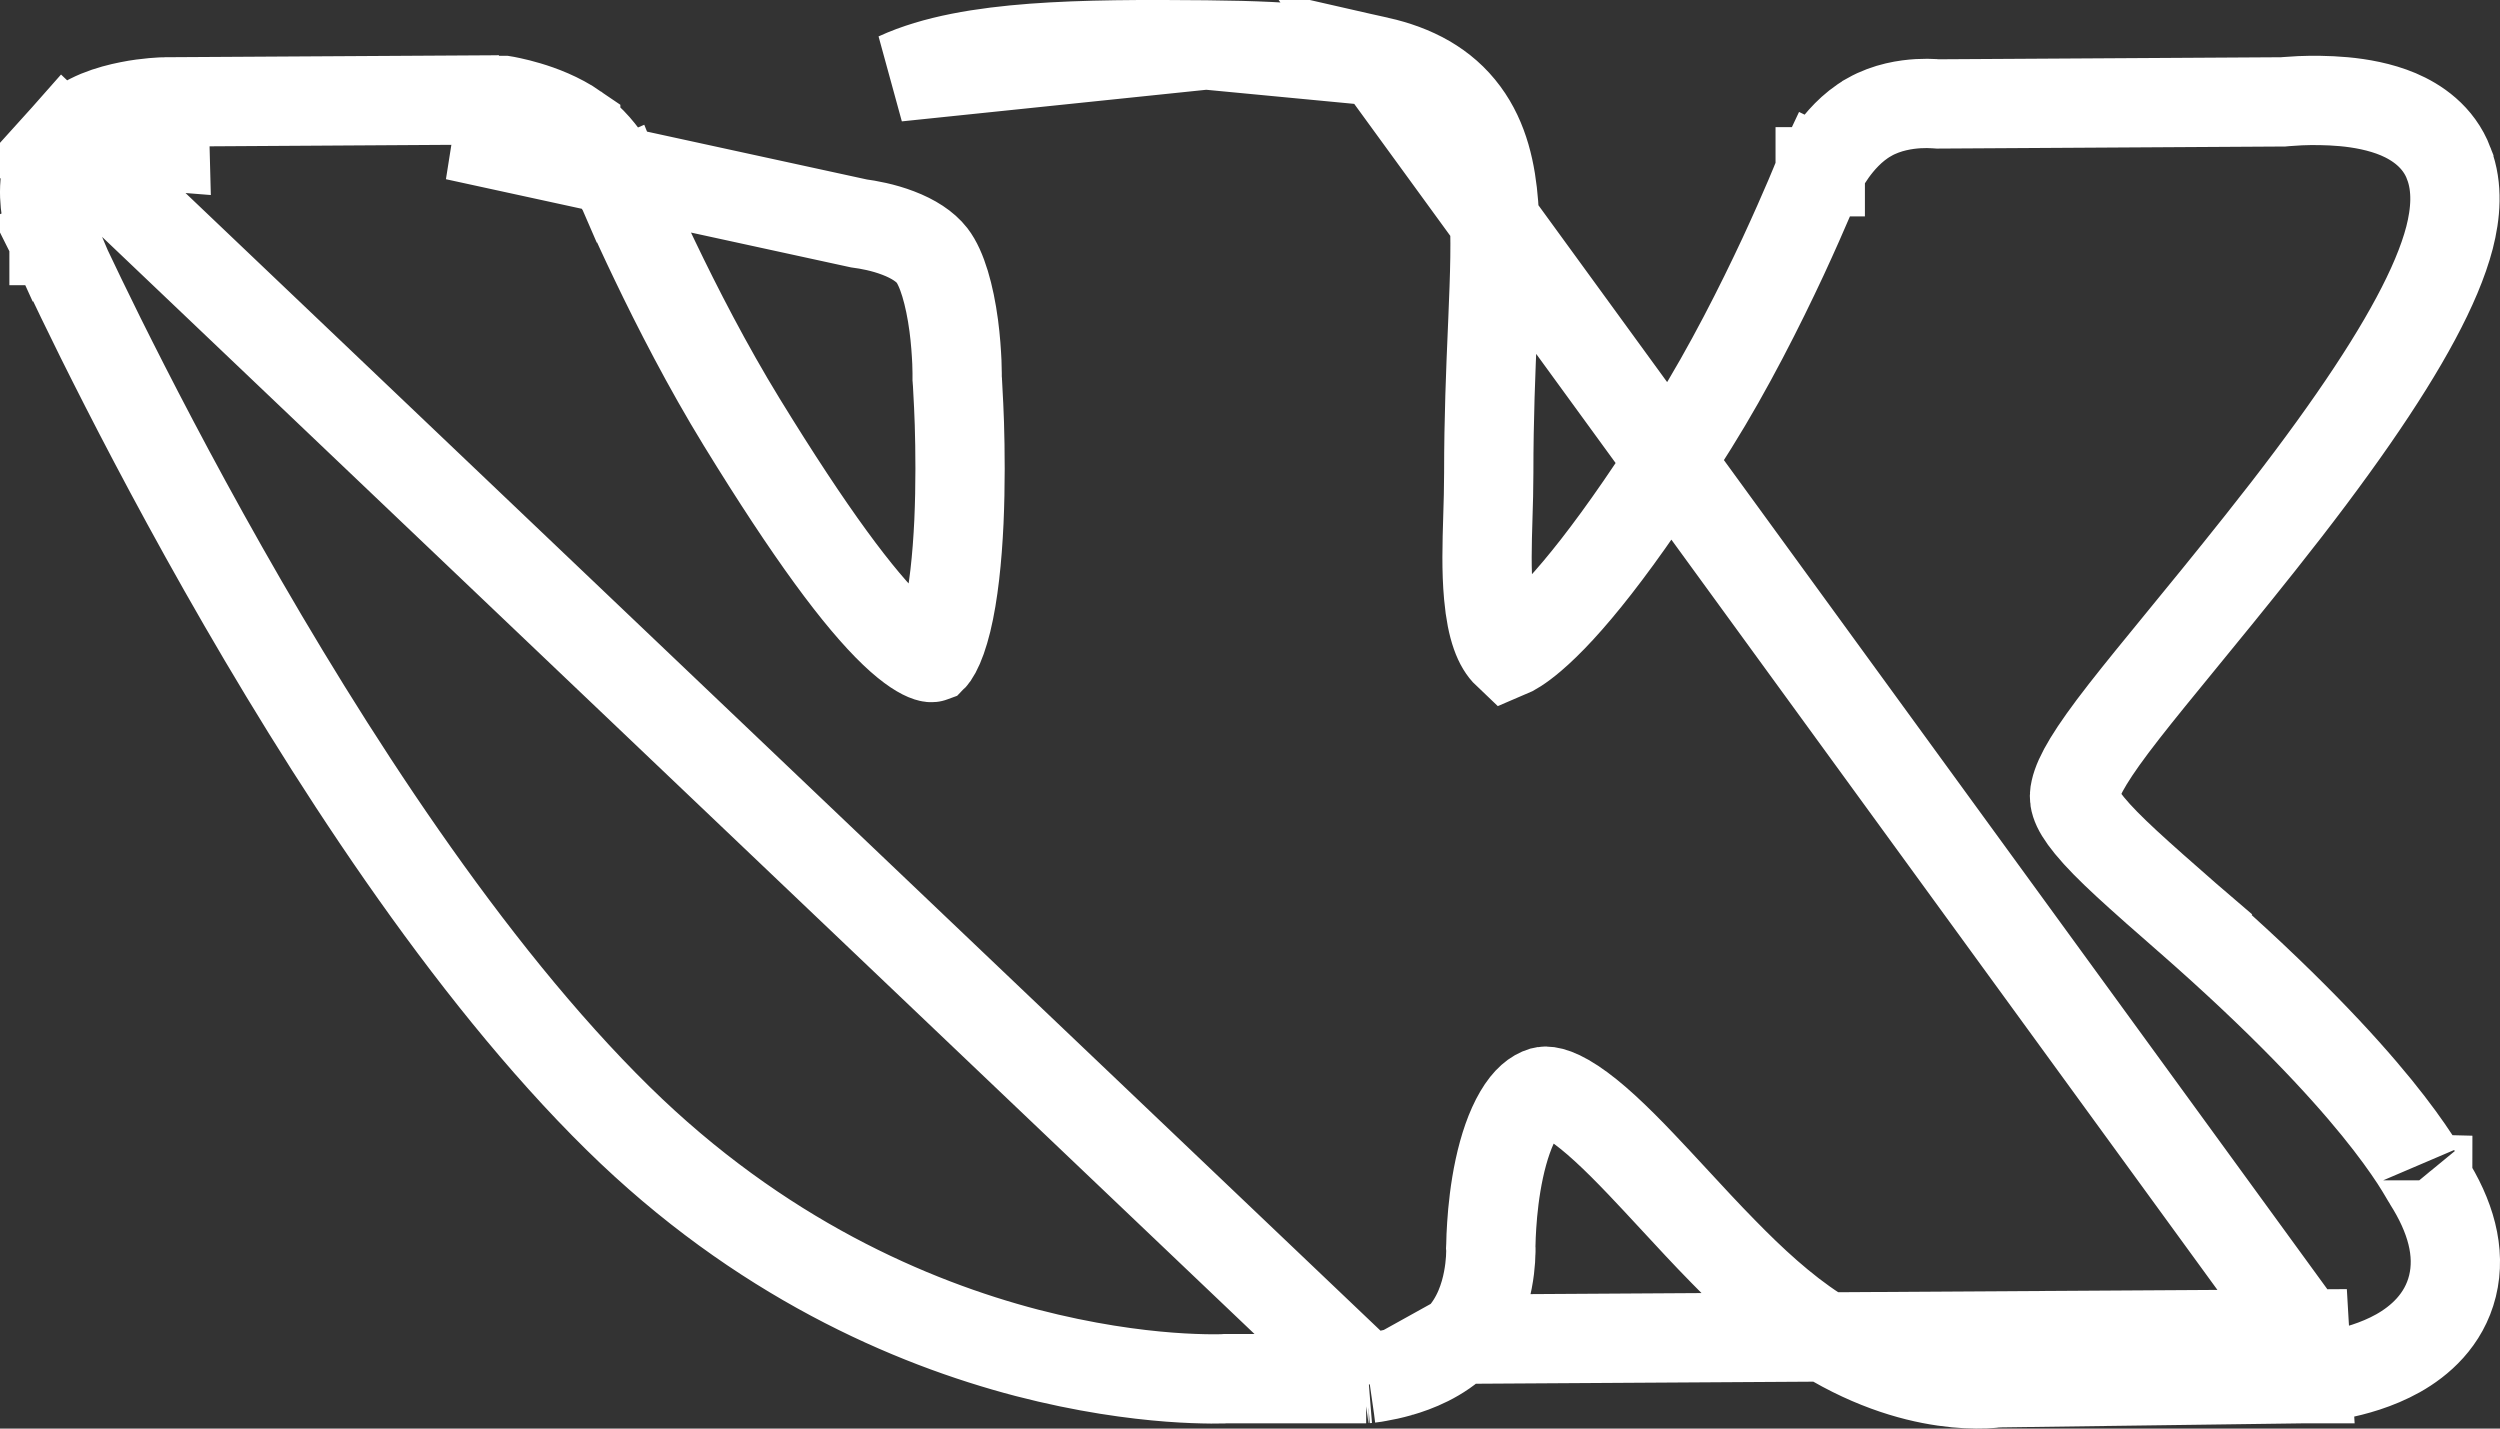 <svg width="28" height="16" viewBox="0 0 28 16" fill="none" xmlns="http://www.w3.org/2000/svg">
<rect x="0" y="0" width="28" height="16" fill="#333333" stroke="none"/>
<path d="M25.813 14.941C25.842 15.441 25.842 15.441 25.843 15.441L25.843 15.441L25.844 15.44L25.846 15.44L25.854 15.44L25.875 15.438C25.893 15.437 25.917 15.434 25.947 15.431C26.005 15.424 26.086 15.413 26.18 15.394C26.362 15.359 26.62 15.29 26.859 15.156C27.097 15.022 27.373 14.788 27.468 14.403C27.562 14.02 27.445 13.618 27.19 13.219C27.191 13.22 27.191 13.221 27.191 13.22C27.19 13.22 27.188 13.216 27.183 13.207L27.179 13.2C27.172 13.188 27.163 13.173 27.153 13.156C27.128 13.113 27.093 13.055 27.047 12.984C26.954 12.842 26.818 12.65 26.619 12.405C26.221 11.916 25.573 11.218 24.516 10.292L24.187 10.668L24.516 10.292L24.495 10.274C23.946 9.793 23.604 9.493 23.402 9.246C23.22 9.024 23.224 8.934 23.243 8.851C23.279 8.689 23.42 8.441 23.79 7.967C23.971 7.735 24.177 7.484 24.42 7.187C24.674 6.877 24.968 6.518 25.315 6.081C26.121 5.068 26.701 4.232 27.056 3.569C27.233 3.239 27.364 2.934 27.435 2.661C27.503 2.395 27.53 2.101 27.427 1.832L27.427 1.831C27.312 1.528 27.063 1.366 26.861 1.28C26.657 1.194 26.435 1.156 26.252 1.139C26.064 1.122 25.888 1.123 25.761 1.128C25.697 1.131 25.644 1.135 25.605 1.138C25.591 1.139 25.579 1.14 25.569 1.141L21.709 1.164C21.696 1.163 21.68 1.161 21.663 1.161C21.618 1.158 21.556 1.157 21.484 1.161C21.35 1.169 21.137 1.198 20.935 1.312L20.934 1.313C20.736 1.425 20.599 1.593 20.522 1.7C20.481 1.758 20.448 1.811 20.426 1.85C20.415 1.87 20.406 1.886 20.399 1.899L20.391 1.915L20.388 1.921L20.387 1.923L20.387 1.924L20.386 1.924L20.386 1.925C20.386 1.925 20.386 1.925 20.836 2.144L20.386 1.925L20.378 1.942L20.371 1.959L20.371 1.959L20.371 1.959L20.371 1.959L20.371 1.96L20.37 1.962L20.365 1.974L20.345 2.023C20.327 2.067 20.3 2.13 20.266 2.212C20.197 2.374 20.096 2.604 19.97 2.876C19.716 3.42 19.365 4.119 18.967 4.756L18.967 4.756C18.104 6.141 17.527 6.821 17.16 7.134C17.022 7.252 16.931 7.302 16.883 7.322C16.79 7.234 16.706 7.048 16.672 6.67C16.646 6.385 16.655 6.098 16.664 5.795C16.669 5.634 16.674 5.469 16.674 5.298C16.674 4.687 16.696 4.158 16.716 3.693C16.718 3.653 16.719 3.614 16.721 3.575C16.741 3.092 16.758 2.656 16.729 2.292C16.701 1.929 16.624 1.565 16.402 1.265C16.17 0.95 15.835 0.777 15.439 0.687L25.813 14.941ZM25.813 14.941L25.813 14.941L25.842 15.441L25.831 15.441L25.82 15.441L22.38 15.487C22.375 15.487 22.37 15.488 22.364 15.489C22.33 15.492 22.284 15.496 22.227 15.499C22.115 15.503 21.961 15.499 21.774 15.472C21.398 15.418 20.896 15.27 20.341 14.909C19.969 14.669 19.618 14.343 19.299 14.016C19.116 13.83 18.923 13.621 18.74 13.423C18.614 13.287 18.493 13.156 18.383 13.041C18.091 12.734 17.841 12.498 17.622 12.353C17.398 12.205 17.304 12.218 17.278 12.225C17.196 12.25 17.104 12.318 17.011 12.476C16.916 12.637 16.843 12.852 16.792 13.089C16.742 13.322 16.718 13.551 16.707 13.725C16.701 13.811 16.699 13.881 16.698 13.929C16.698 13.953 16.698 13.971 16.697 13.983L16.698 13.995L16.698 13.996L16.698 13.997L16.698 13.997L16.698 13.997V13.997L16.698 13.997L16.698 13.998L16.698 13.999L16.698 14.002L16.698 14.01L16.697 14.033C16.697 14.052 16.696 14.076 16.694 14.106C16.69 14.165 16.682 14.246 16.664 14.338C16.632 14.505 16.554 14.783 16.341 14.999L25.813 14.941ZM5.562 1.619C5.64 1.125 5.64 1.125 5.64 1.125L5.641 1.125L5.641 1.125L5.642 1.125L5.644 1.125L5.65 1.126L5.668 1.129C5.683 1.132 5.702 1.136 5.726 1.141C5.773 1.151 5.838 1.167 5.912 1.189C6.054 1.231 6.261 1.307 6.448 1.436L6.448 1.437C6.628 1.561 6.75 1.725 6.822 1.836C6.86 1.894 6.889 1.947 6.909 1.986C6.919 2.005 6.927 2.022 6.933 2.034L6.94 2.05L6.942 2.056L6.943 2.058L6.944 2.059L6.944 2.06L6.944 2.06C6.944 2.06 6.944 2.06 6.485 2.259L6.944 2.06L6.946 2.065L6.946 2.065L6.947 2.066L6.948 2.068L6.952 2.08L6.972 2.125C6.989 2.165 7.015 2.224 7.048 2.3C7.116 2.451 7.213 2.666 7.336 2.921C7.581 3.433 7.922 4.099 8.307 4.727L8.307 4.727C9.081 5.989 9.622 6.712 10.012 7.085C10.206 7.27 10.33 7.336 10.394 7.357C10.423 7.366 10.435 7.366 10.443 7.363C10.45 7.356 10.465 7.337 10.486 7.298C10.526 7.224 10.567 7.112 10.605 6.958C10.68 6.65 10.721 6.252 10.74 5.842C10.758 5.436 10.754 5.04 10.745 4.743C10.74 4.595 10.734 4.473 10.729 4.389C10.727 4.346 10.725 4.314 10.724 4.292L10.722 4.267L10.722 4.261L10.722 4.26L10.722 4.26L10.722 4.26L10.722 4.26L10.72 4.239L10.72 4.218L10.72 4.218L10.72 4.218L10.72 4.218L10.72 4.218L10.72 4.217L10.72 4.21L10.72 4.179C10.72 4.151 10.719 4.109 10.717 4.056C10.712 3.951 10.703 3.805 10.682 3.647C10.636 3.301 10.55 3.004 10.439 2.861L10.439 2.861C10.361 2.761 10.23 2.675 10.059 2.61C9.892 2.546 9.724 2.516 9.618 2.502L5.562 1.619ZM5.562 1.619L5.64 1.125M5.562 1.619L5.64 1.125M1.847 1.642C1.834 1.142 1.834 1.142 1.834 1.142L1.834 1.142L1.833 1.142L1.832 1.142L1.829 1.142L1.821 1.142L1.796 1.143C1.775 1.144 1.747 1.146 1.713 1.149C1.645 1.155 1.551 1.166 1.447 1.187C1.345 1.207 1.221 1.238 1.099 1.288C0.982 1.337 0.833 1.417 0.712 1.552L1.847 1.642ZM1.847 1.642L1.834 1.142M1.847 1.642L1.834 1.142M1.07 2.51L0.606 2.695L0.61 2.705L0.615 2.716L1.07 2.51ZM1.07 2.51C0.615 2.716 0.615 2.716 0.615 2.716L0.615 2.716L0.616 2.718L0.617 2.721L0.624 2.736L0.65 2.792C0.673 2.841 0.706 2.913 0.75 3.006C0.837 3.19 0.965 3.457 1.128 3.786C1.456 4.445 1.926 5.357 2.501 6.372C3.645 8.391 5.223 10.856 6.922 12.525L6.922 12.525C8.505 14.082 10.201 14.812 11.502 15.152C12.153 15.321 12.706 15.394 13.1 15.424C13.297 15.439 13.454 15.443 13.565 15.444C13.62 15.444 13.664 15.444 13.695 15.443C13.711 15.442 13.723 15.442 13.732 15.441L13.732 15.441H15.275H15.301M1.07 2.51C0.606 2.695 0.606 2.695 0.606 2.694L0.606 2.694L0.605 2.694L0.605 2.692L0.604 2.689L0.601 2.682L0.592 2.658C0.586 2.64 0.577 2.615 0.568 2.585C0.551 2.526 0.529 2.443 0.515 2.346C0.492 2.193 0.461 1.832 0.712 1.552L15.301 15.441M15.301 15.441L15.326 15.439M15.301 15.441L15.326 15.439M15.326 15.439L15.275 14.941M15.326 15.439L15.275 14.941M15.275 14.941C15.326 15.439 15.326 15.439 15.327 15.439M15.275 14.941L15.327 15.439M5.64 1.125L5.6 1.118M5.64 1.125L5.6 1.118M5.6 1.118L5.559 1.119M5.6 1.118L5.559 1.119M5.559 1.119L1.844 1.142L1.844 1.141M5.559 1.119L1.844 1.141M1.844 1.141L1.834 1.142M1.844 1.141L1.834 1.142M15.327 15.439L15.327 15.439M15.327 15.439L15.327 15.439M15.327 15.439L15.327 15.439M15.327 15.439L15.327 15.439M15.327 15.439L15.329 15.438M15.327 15.439L15.329 15.438M15.329 15.438L15.332 15.438M15.329 15.438L15.332 15.438M15.332 15.438L15.339 15.437M15.332 15.438L15.339 15.437M15.339 15.437L15.363 15.434M15.339 15.437L15.363 15.434M15.363 15.434C15.382 15.432 15.408 15.428 15.438 15.422M15.363 15.434L15.438 15.422M15.438 15.422C15.499 15.412 15.584 15.394 15.679 15.367M15.438 15.422L15.679 15.367M15.679 15.367C15.852 15.317 16.129 15.214 16.34 15L15.679 15.367ZM11.571 0.54C11.004 0.583 10.468 0.669 10.049 0.862L13.508 0.503C12.811 0.496 12.148 0.497 11.571 0.54ZM15.439 0.687C14.974 0.581 14.625 0.514 13.508 0.503L15.439 0.687Z" stroke="white"/>
</svg>
